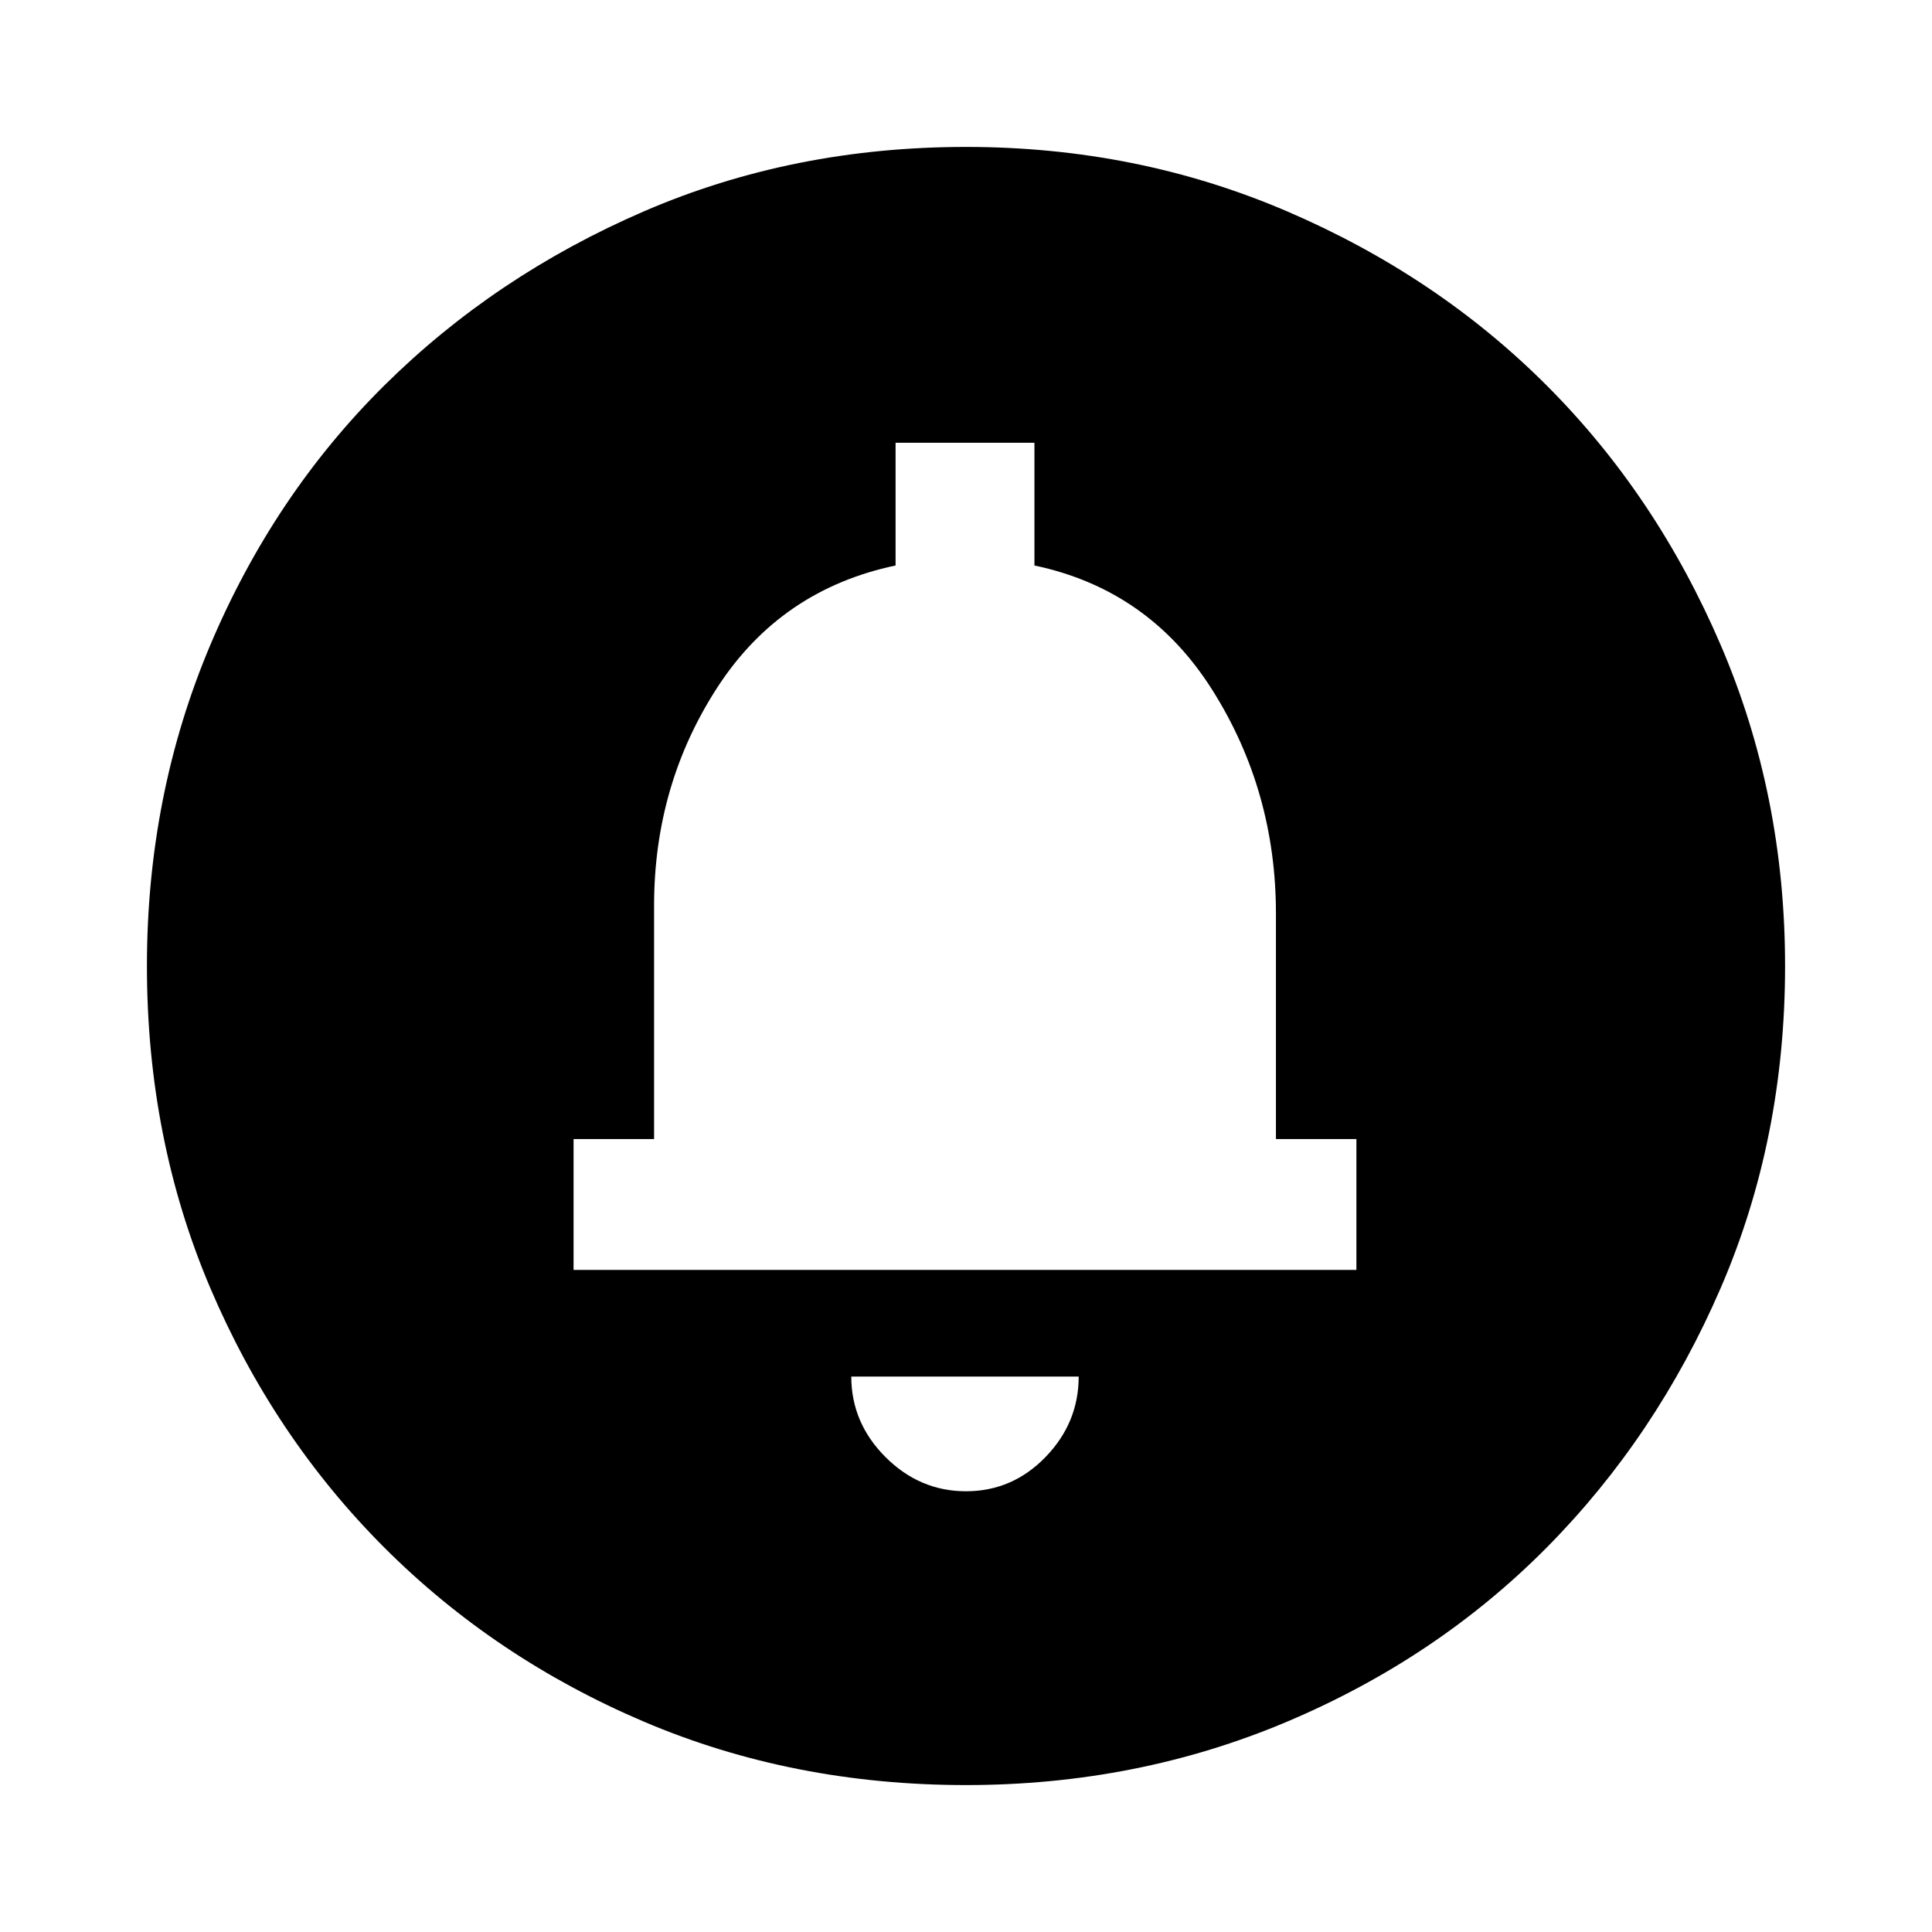<svg xmlns="http://www.w3.org/2000/svg" height="40" width="40"><path d="M20 30.875Q20.958 30.875 21.646 30.167Q22.333 29.458 22.333 28.5H17.625Q17.625 29.458 18.333 30.167Q19.042 30.875 20 30.875ZM11.875 26.292H28.083V23.583H26.417V18.917Q26.417 16.375 25.104 14.292Q23.792 12.208 21.417 11.708V9.167H18.542V11.708Q16.167 12.208 14.854 14.229Q13.542 16.25 13.542 18.75V23.583H11.875ZM20 36.958Q16.417 36.958 13.333 35.646Q10.25 34.333 7.958 32.042Q5.667 29.75 4.354 26.667Q3.042 23.583 3.042 20Q3.042 16.458 4.354 13.354Q5.667 10.25 7.958 7.979Q10.25 5.708 13.333 4.375Q16.417 3.042 20 3.042Q23.542 3.042 26.646 4.375Q29.75 5.708 32.021 7.979Q34.292 10.25 35.625 13.354Q36.958 16.458 36.958 20Q36.958 23.583 35.625 26.667Q34.292 29.75 32.021 32.042Q29.75 34.333 26.646 35.646Q23.542 36.958 20 36.958ZM20 19.042Z"/></svg>